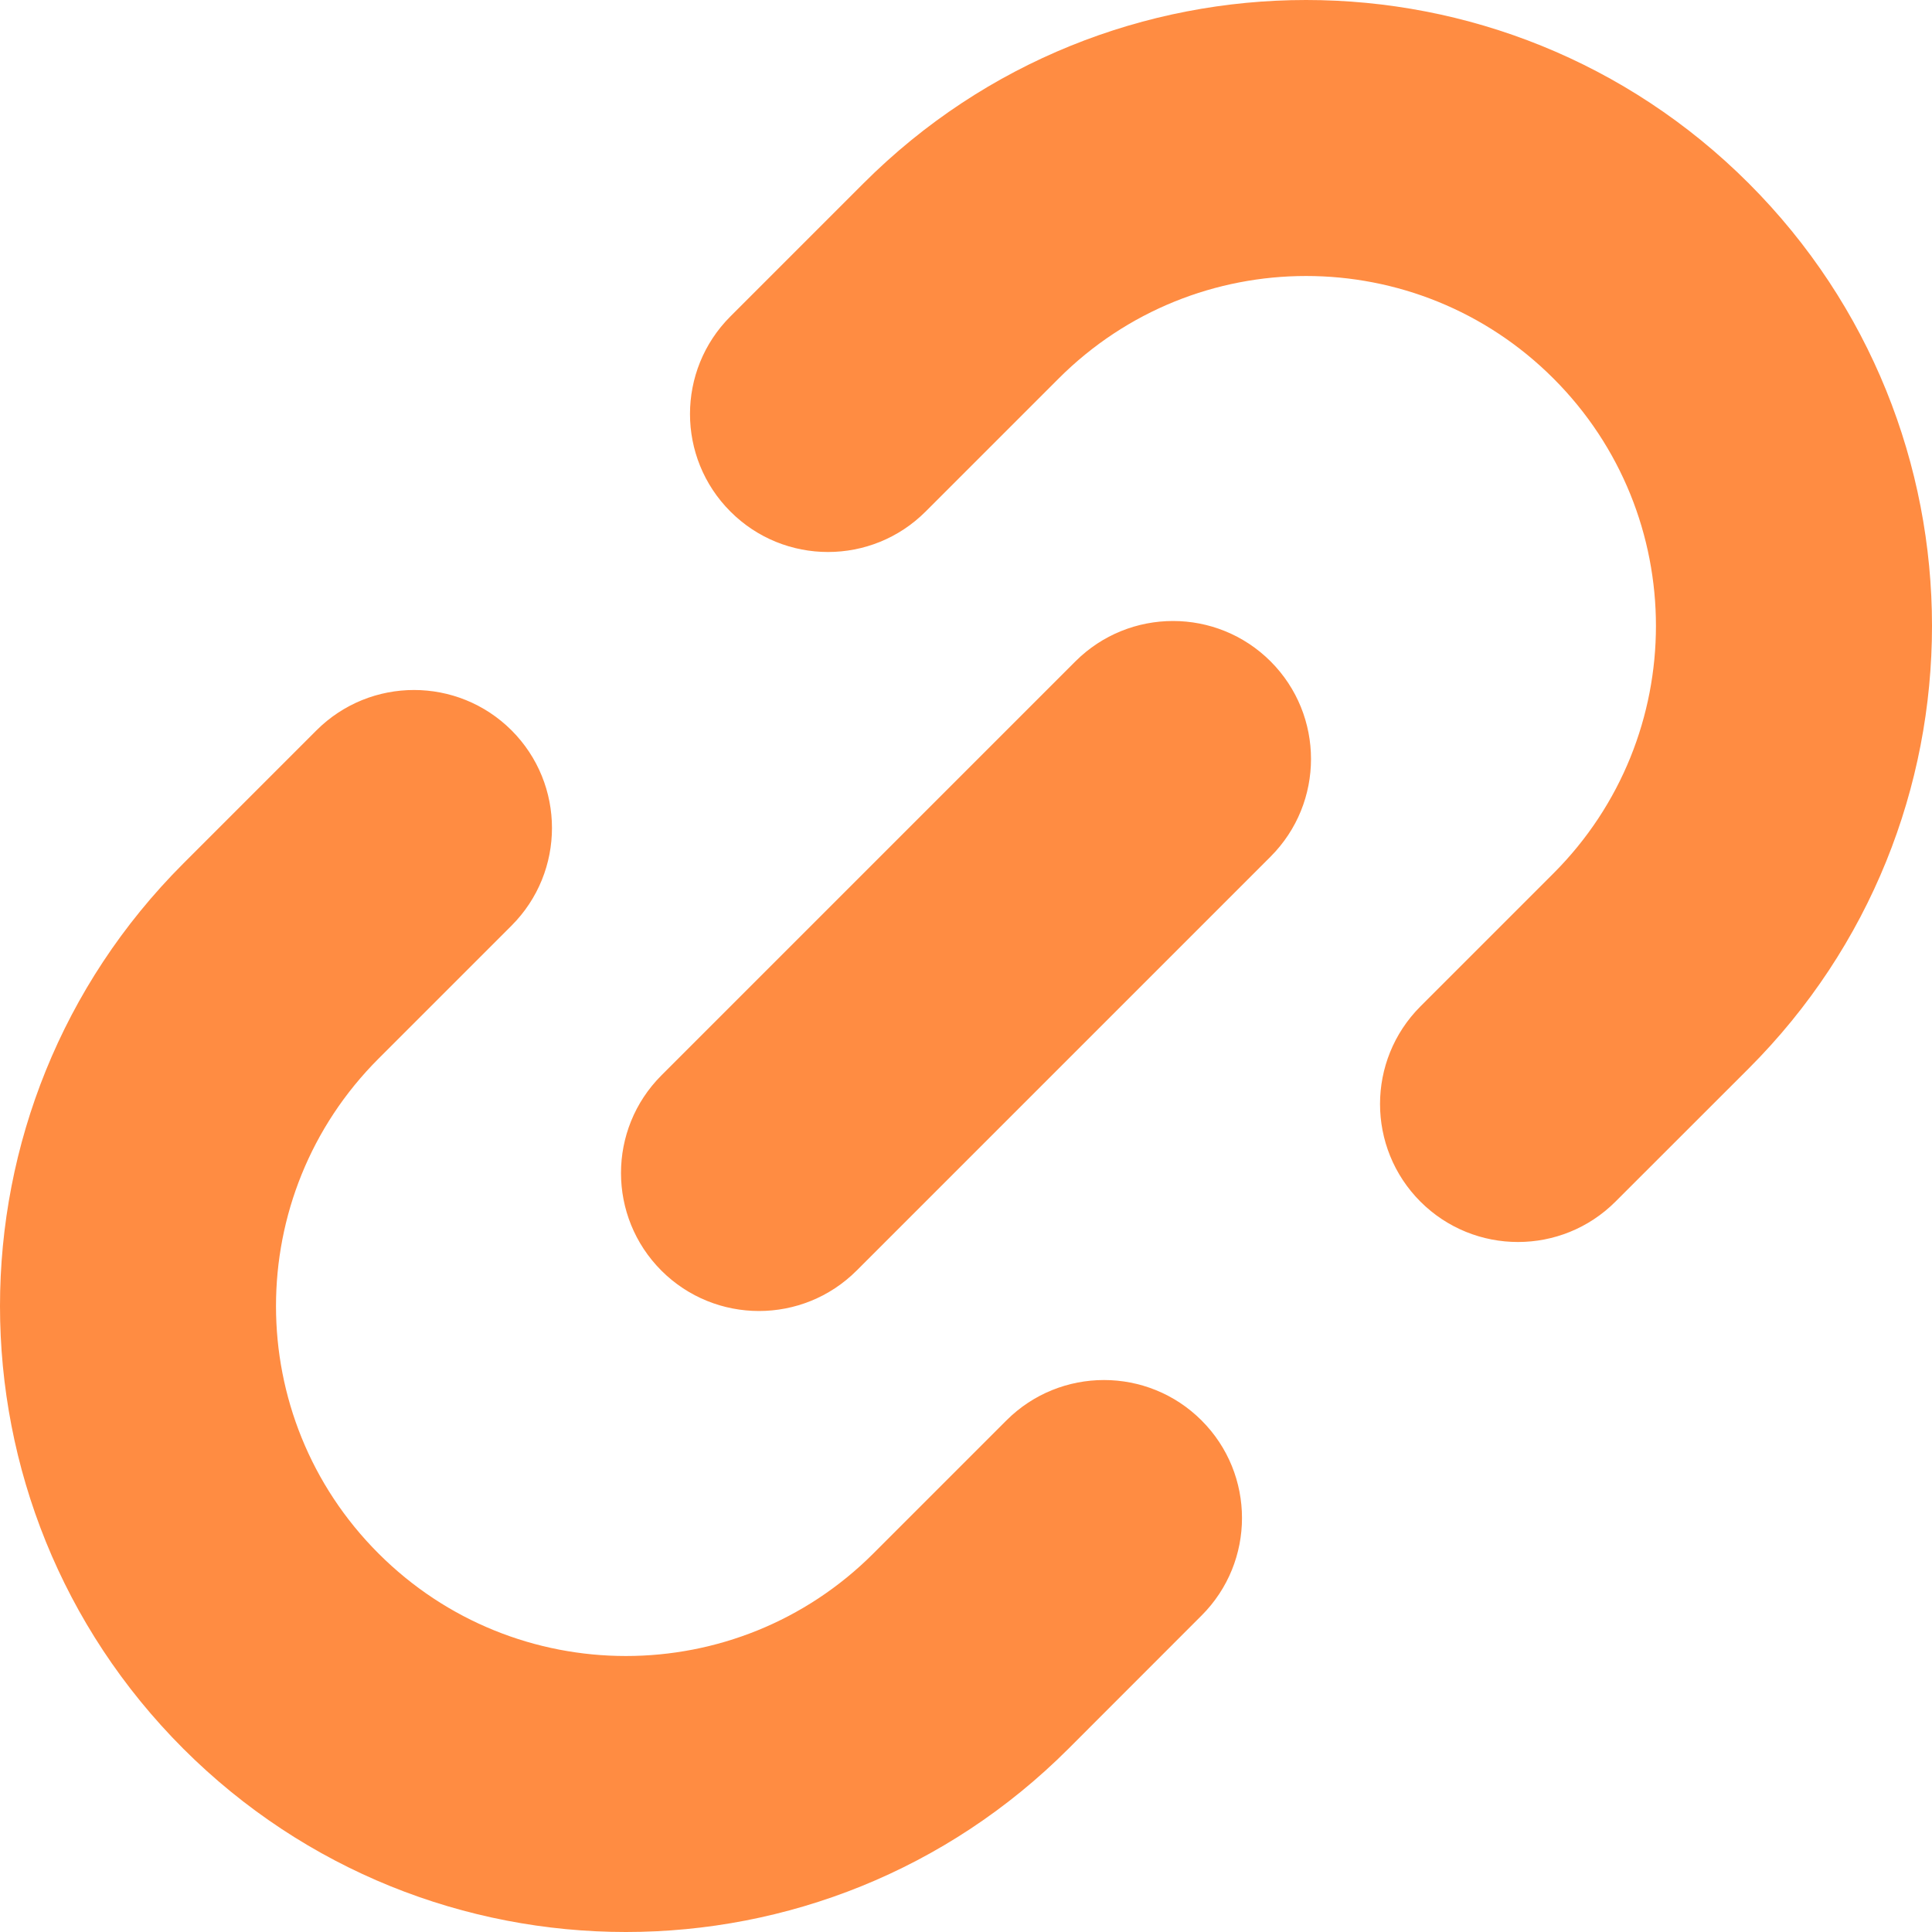 <svg width="24" height="24" viewBox="0 0 24 24" fill="none" xmlns="http://www.w3.org/2000/svg">
<path fill-rule="evenodd" clip-rule="evenodd" d="M13.151 4.702L11.498 6.355C10.829 7.024 9.743 7.025 9.074 6.355C8.404 5.686 8.404 4.6 9.073 3.931L10.727 2.277C13.763 -0.759 18.686 -0.759 21.723 2.277C24.759 5.314 24.759 10.237 21.723 13.273L20.069 14.926C19.4 15.596 18.315 15.596 17.645 14.927C16.976 14.257 16.976 13.172 17.645 12.502L19.298 10.849C20.995 9.151 20.995 6.399 19.298 4.702C17.601 3.004 14.849 3.004 13.151 4.702ZM6.355 9.073C7.024 9.743 7.024 10.828 6.355 11.498L4.702 13.151C3.004 14.849 3.004 17.601 4.702 19.298C6.399 20.996 9.151 20.996 10.849 19.298L12.502 17.645C13.171 16.976 14.257 16.976 14.926 17.645C15.596 18.314 15.596 19.4 14.926 20.069L13.273 21.723C10.237 24.759 5.314 24.759 2.277 21.723C-0.759 18.686 -0.759 13.763 2.277 10.727L3.93 9.074C4.6 8.404 5.685 8.404 6.355 9.073ZM15.784 10.641C16.453 9.971 16.453 8.886 15.784 8.216C15.114 7.547 14.029 7.547 13.359 8.216L8.216 13.359C7.547 14.029 7.547 15.114 8.216 15.784C8.886 16.453 9.971 16.453 10.641 15.784L15.784 10.641Z" fill="#FF8C42"/>
</svg>
